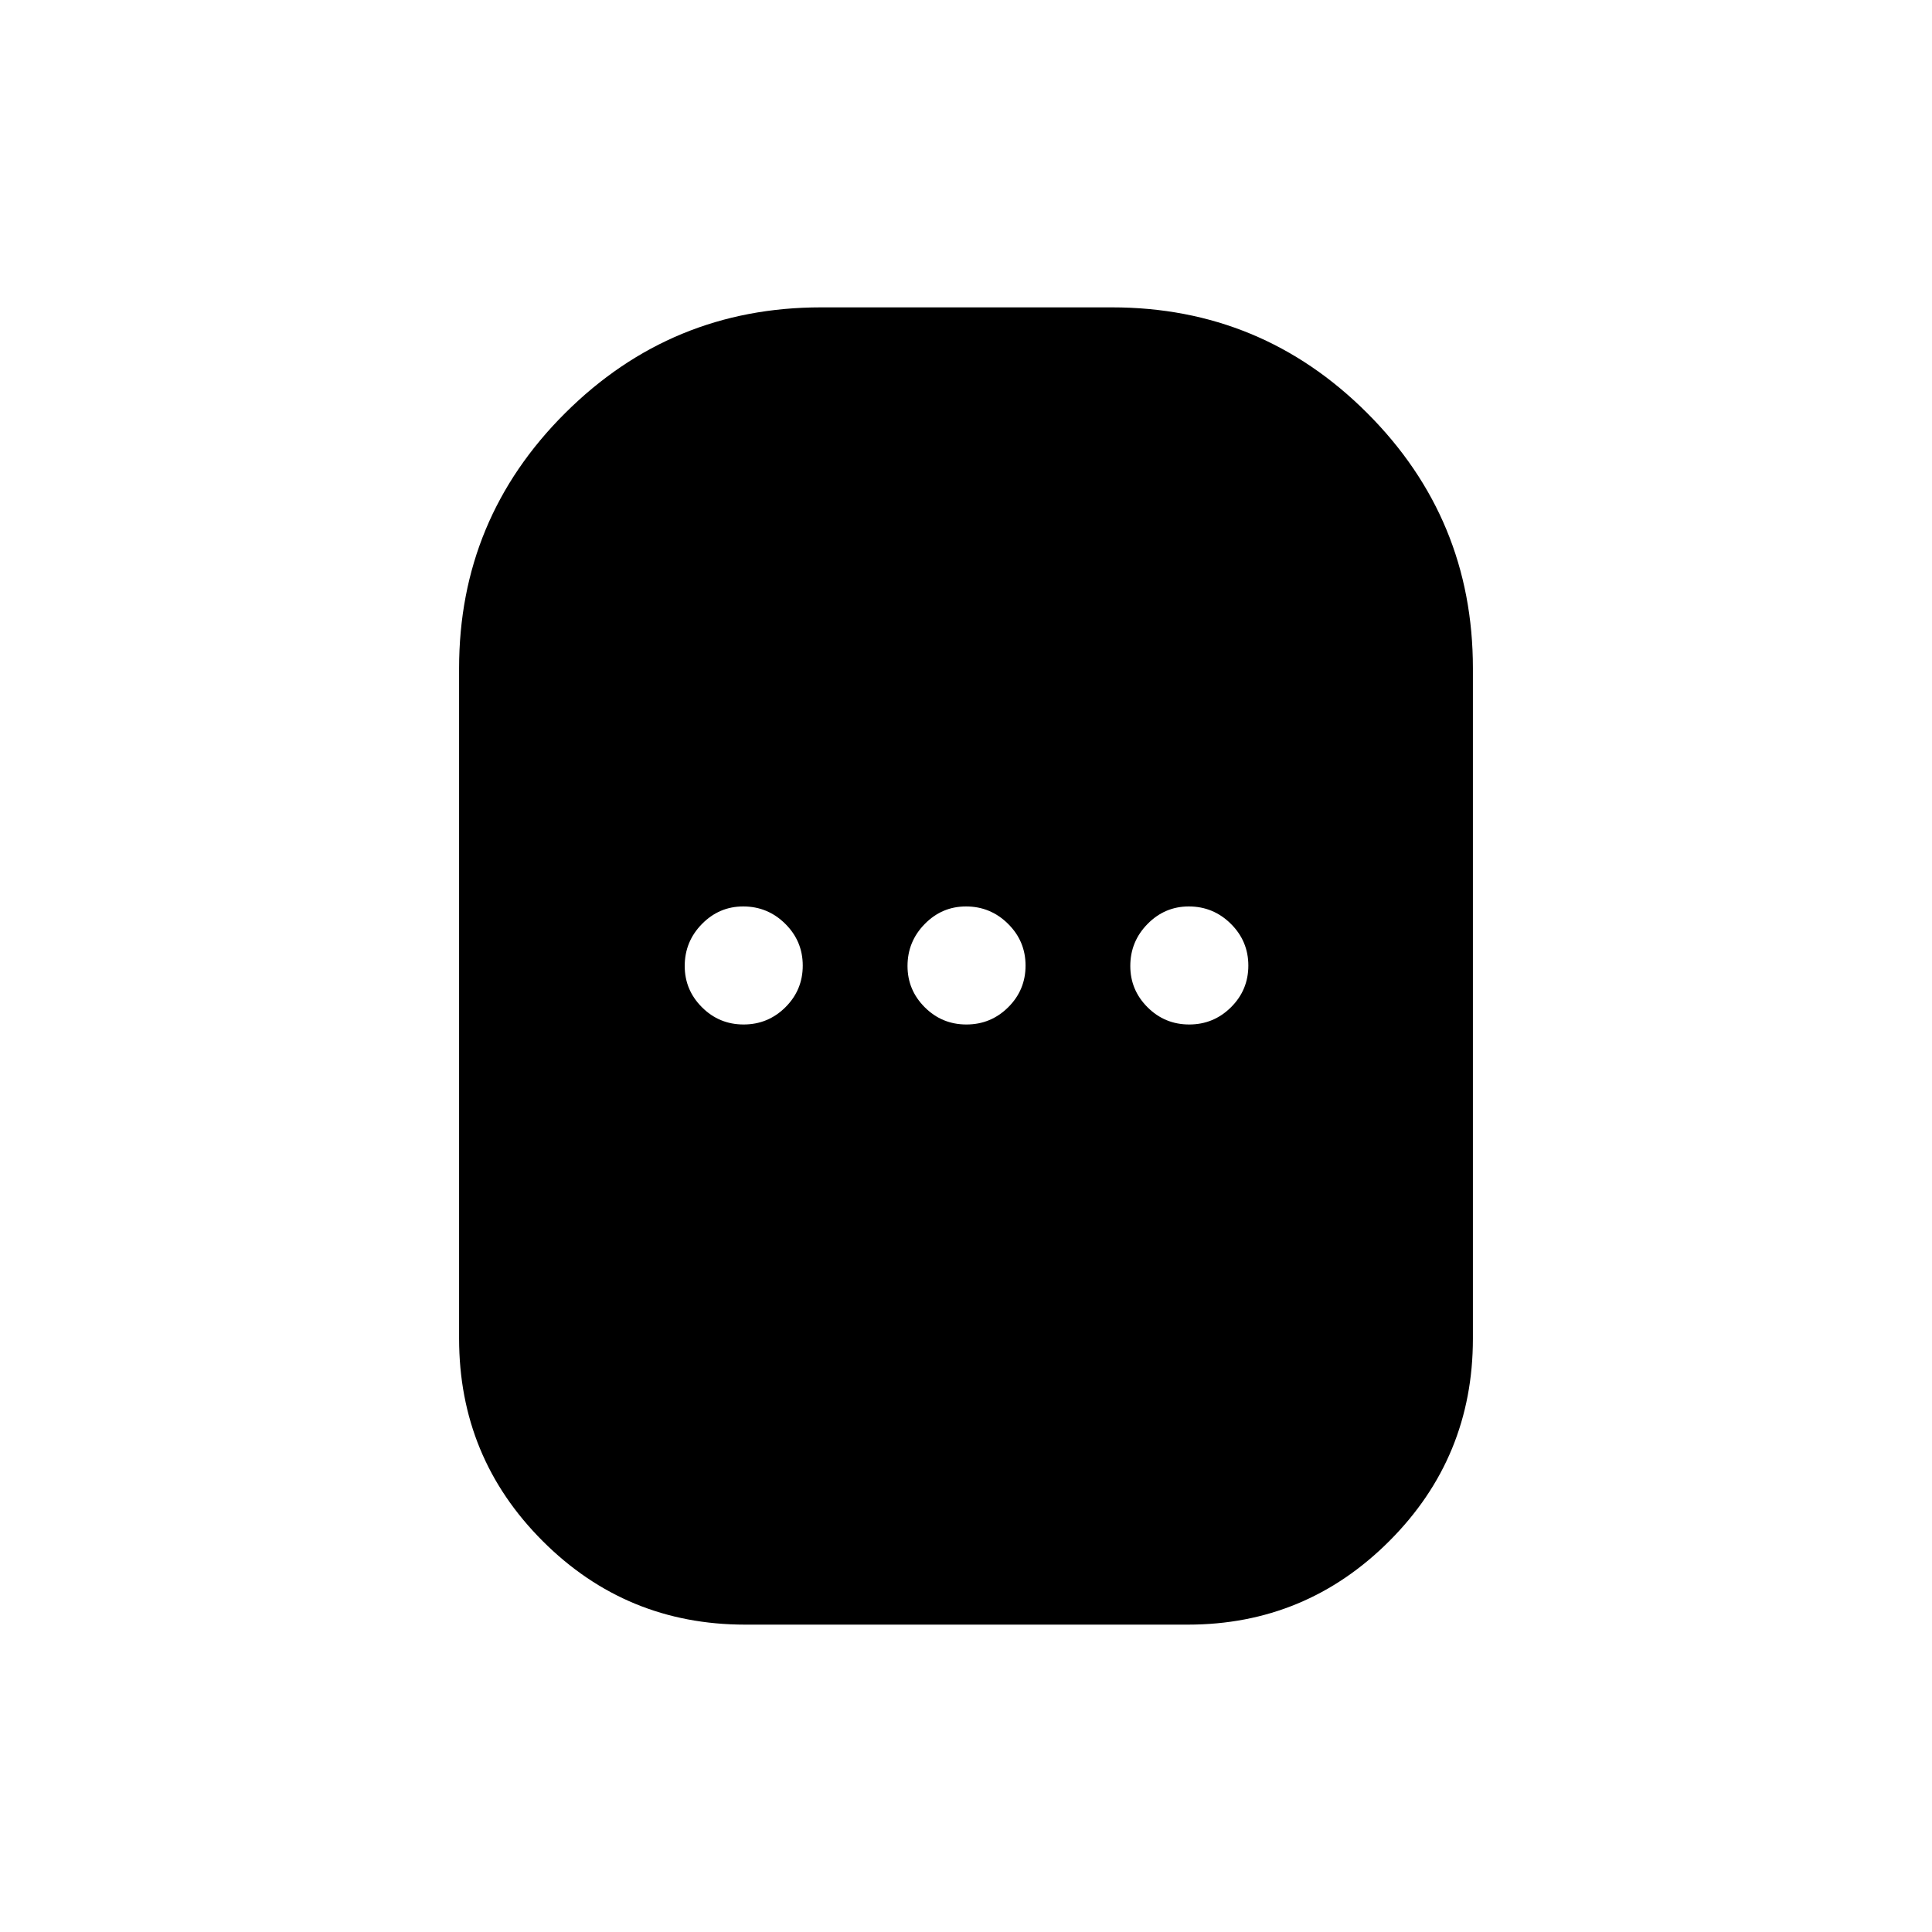 <svg xmlns="http://www.w3.org/2000/svg" height="40" viewBox="0 -960 960 960" width="40"><path d="M370.27-152.73q-59.1 0-100.62-41.53-41.53-41.53-41.53-100.63v-333.06q0-74.27 52.71-126.79 52.72-52.53 127.13-52.53h144.6q74.27 0 126.8 52.53 52.52 52.52 52.52 126.79v333.06q0 59.1-41.53 100.63-41.52 41.53-100.09 41.53H370.27Zm-.77-298.21q12.14 0 20.76-8.56 8.62-8.56 8.62-20.71 0-12.14-8.7-20.76-8.71-8.62-20.88-8.62-11.94 0-20.5 8.71-8.57 8.71-8.57 20.88 0 11.94 8.57 20.5 8.56 8.56 20.7 8.56Zm110.71 0q12.14 0 20.76-8.56 8.62-8.56 8.62-20.71 0-12.14-8.71-20.76-8.71-8.62-20.88-8.62-11.94 0-20.5 8.71T450.94-480q0 11.94 8.56 20.5t20.71 8.56Zm110.7 0q12.14 0 20.76-8.56 8.62-8.56 8.62-20.71 0-12.14-8.7-20.76-8.71-8.62-20.89-8.62-11.93 0-20.5 8.71-8.56 8.71-8.56 20.88 0 11.94 8.56 20.5 8.57 8.56 20.71 8.56Z"/></svg>